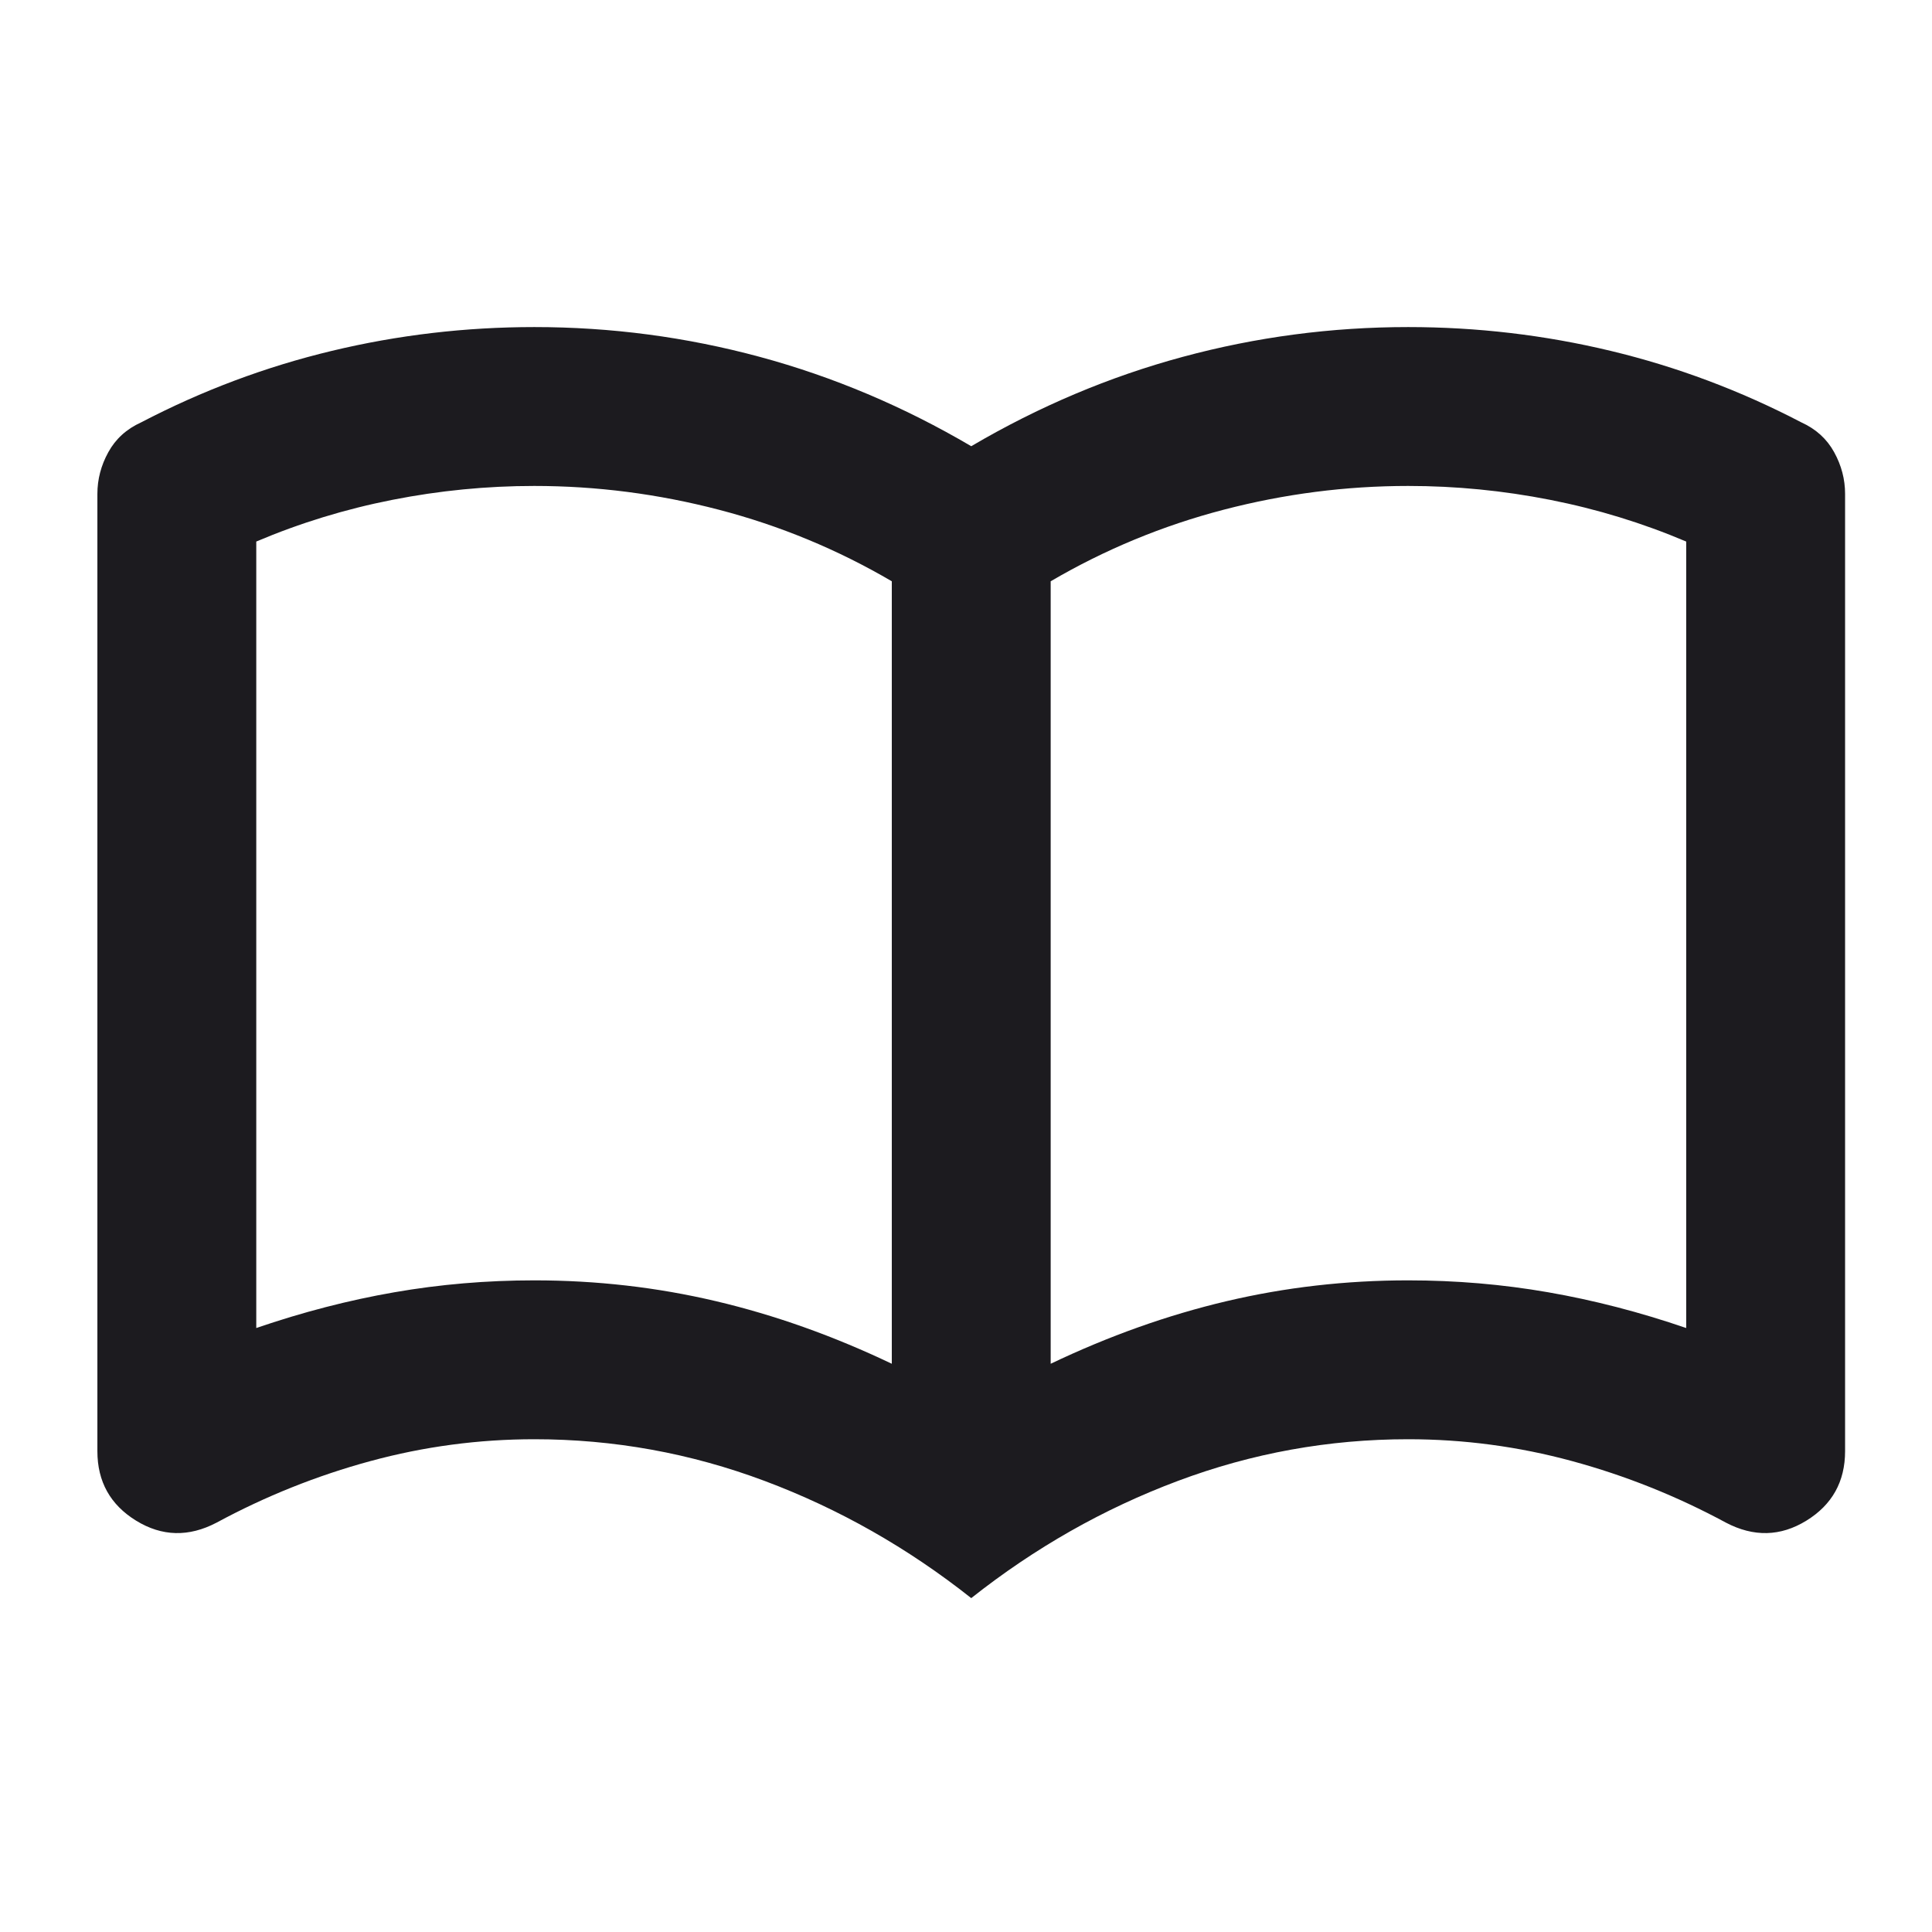 <svg width="76" height="76" viewBox="0 0 76 76" fill="none" xmlns="http://www.w3.org/2000/svg">
<mask id="mask0_130_122" style="mask-type:alpha" maskUnits="userSpaceOnUse" x="0" y="0" width="76" height="76">
<rect x="0.706" y="0.366" width="75" height="75" fill="#D9D9D9"/>
</mask>
<g mask="url(#mask0_130_122)">
<path d="M21.019 50.366C23.466 50.366 25.849 50.639 28.167 51.186C30.485 51.733 32.789 52.553 35.081 53.647V22.866C32.946 21.616 30.68 20.678 28.284 20.053C25.888 19.428 23.466 19.116 21.019 19.116C19.144 19.116 17.282 19.298 15.433 19.663C13.584 20.027 11.8 20.574 10.081 21.303V52.241C11.904 51.616 13.714 51.147 15.511 50.835C17.308 50.522 19.144 50.366 21.019 50.366ZM41.331 53.647C43.623 52.553 45.927 51.733 48.245 51.186C50.563 50.639 52.946 50.366 55.394 50.366C57.269 50.366 59.105 50.522 60.901 50.835C62.698 51.147 64.508 51.616 66.331 52.241V21.303C64.612 20.574 62.828 20.027 60.98 19.663C59.13 19.298 57.269 19.116 55.394 19.116C52.946 19.116 50.524 19.428 48.128 20.053C45.732 20.678 43.467 21.616 41.331 22.866V53.647ZM38.206 62.866C35.706 60.887 32.998 59.35 30.081 58.257C27.164 57.163 24.144 56.616 21.019 56.616C18.831 56.616 16.683 56.902 14.573 57.475C12.464 58.048 10.446 58.856 8.519 59.897C7.425 60.47 6.37 60.444 5.354 59.819C4.339 59.194 3.831 58.283 3.831 57.085V19.428C3.831 18.856 3.974 18.309 4.261 17.788C4.547 17.267 4.977 16.876 5.55 16.616C7.946 15.366 10.446 14.428 13.05 13.803C15.654 13.178 18.31 12.866 21.019 12.866C24.039 12.866 26.995 13.257 29.886 14.038C32.776 14.819 35.55 15.991 38.206 17.553C40.862 15.991 43.636 14.819 46.526 14.038C49.417 13.257 52.373 12.866 55.394 12.866C58.102 12.866 60.758 13.178 63.362 13.803C65.966 14.428 68.466 15.366 70.862 16.616C71.435 16.876 71.865 17.267 72.151 17.788C72.438 18.309 72.581 18.856 72.581 19.428V57.085C72.581 58.283 72.073 59.194 71.058 59.819C70.042 60.444 68.987 60.47 67.894 59.897C65.966 58.856 63.948 58.048 61.839 57.475C59.73 56.902 57.581 56.616 55.394 56.616C52.269 56.616 49.248 57.163 46.331 58.257C43.414 59.35 40.706 60.887 38.206 62.866Z" fill="#1C1B1F"/>
</g>
</svg>

